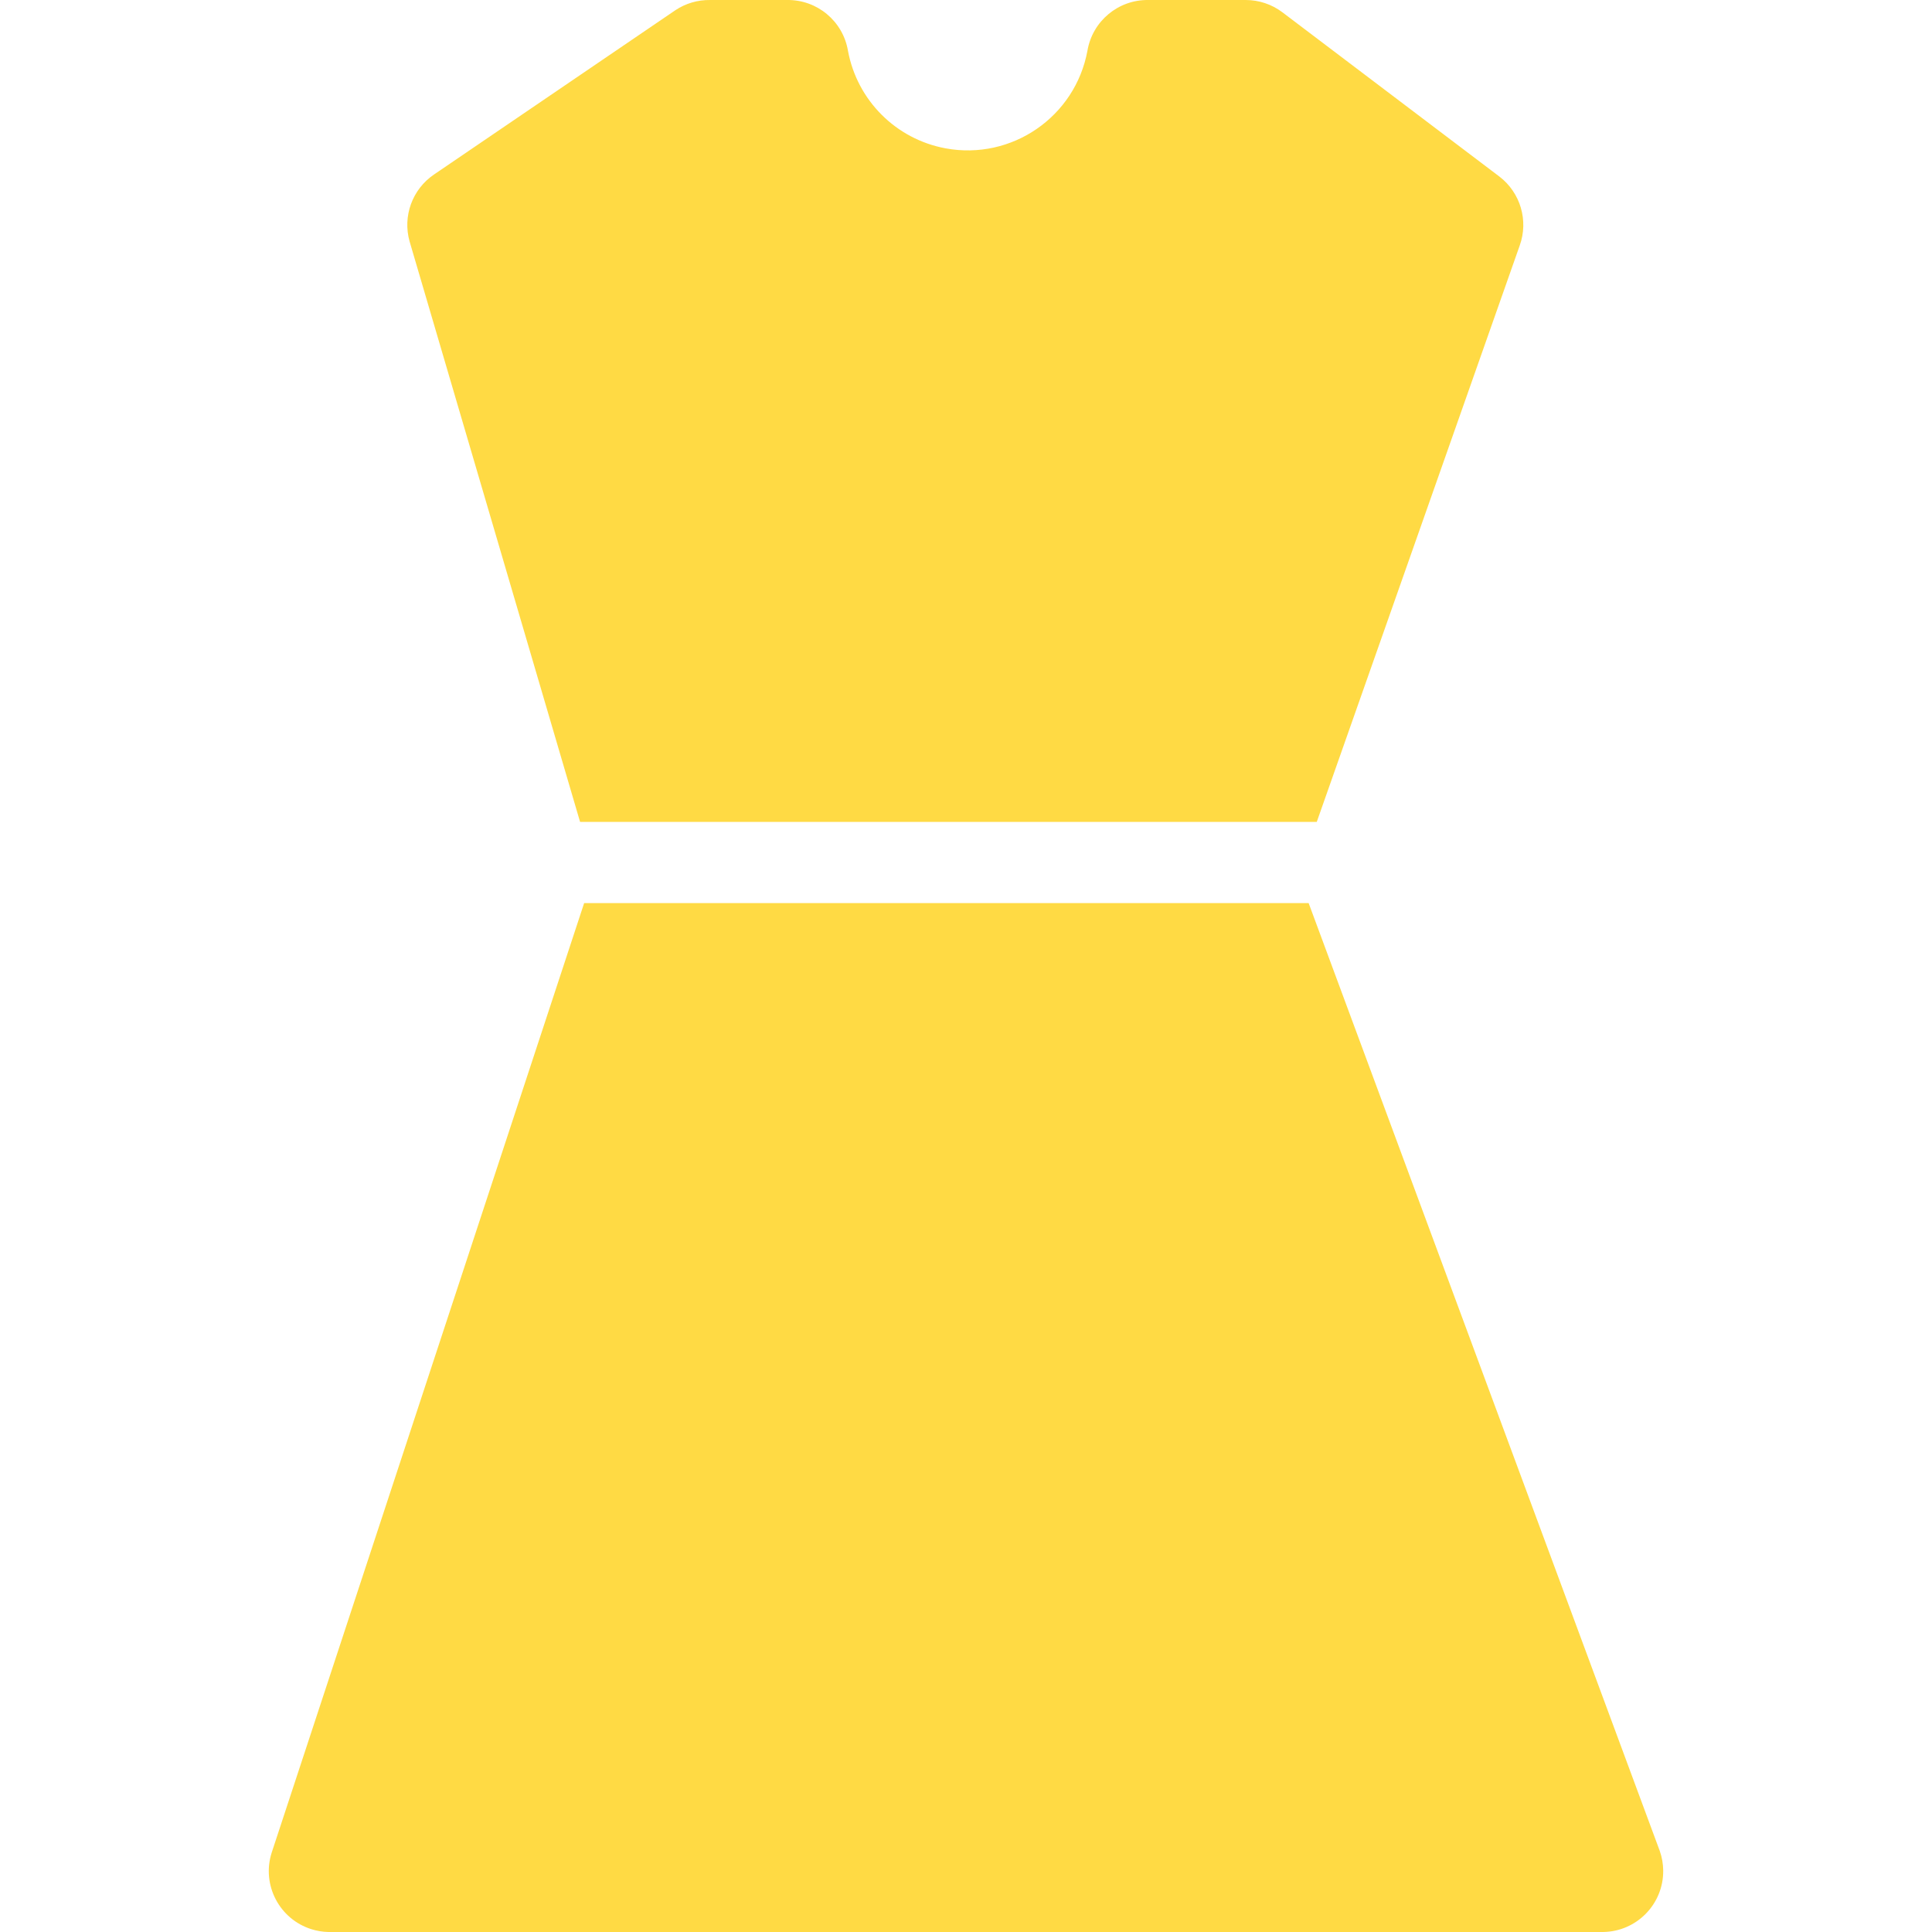 <?xml version="1.0" encoding="iso-8859-1"?>
<!-- Generator: Adobe Illustrator 19.0.0, SVG Export Plug-In . SVG Version: 6.00 Build 0)  -->
<svg xmlns="http://www.w3.org/2000/svg" xmlns:xlink="http://www.w3.org/1999/xlink" version="1.1" id="Capa_1" x="0px" y="0px" viewBox="0 0 487.426 487.426" style="enable-background:new 0 0 487.426 487.426;" xml:space="preserve" width="512px" height="512px">
<g>
	<g>
		<g>
			<path d="M418.734,466.946l-88.576-239.104H147.374L68.526,467.457c-2.547,8.092,1.948,16.716,10.04,19.263     c1.391,0.438,2.838,0.675,4.296,0.705h321.536c8.483-0.08,15.294-7.022,15.214-15.505     C419.596,470.225,419.299,468.544,418.734,466.946z" fill="#FFDA44"/>
			<path d="M146.35,207.362h185.856l51.2-145.408c2.269-6.298,0.198-13.341-5.12-17.408L323.502,3.074     c-2.659-1.994-5.893-3.072-9.216-3.072H289.71c-7.576-0.106-14.098,5.329-15.36,12.8c-3.085,16.683-19.11,27.707-35.793,24.623     c-12.516-2.314-22.309-12.107-24.623-24.623c-1.262-7.471-7.784-12.906-15.36-12.8h-19.456c-3.093-0.043-6.127,0.85-8.704,2.56     l-60.928,41.472c-5.474,3.72-7.95,10.529-6.144,16.896L146.35,207.362z" fill="#FFDA44"/>
		</g>
	</g>
</g>
<g>
</g>
<g>
</g>
<g>
</g>
<g>
</g>
<g>
</g>
<g>
</g>
<g>
</g>
<g>
</g>
<g>
</g>
<g>
</g>
<g>
</g>
<g>
</g>
<g>
</g>
<g>
</g>
<g>
</g>
</svg>
